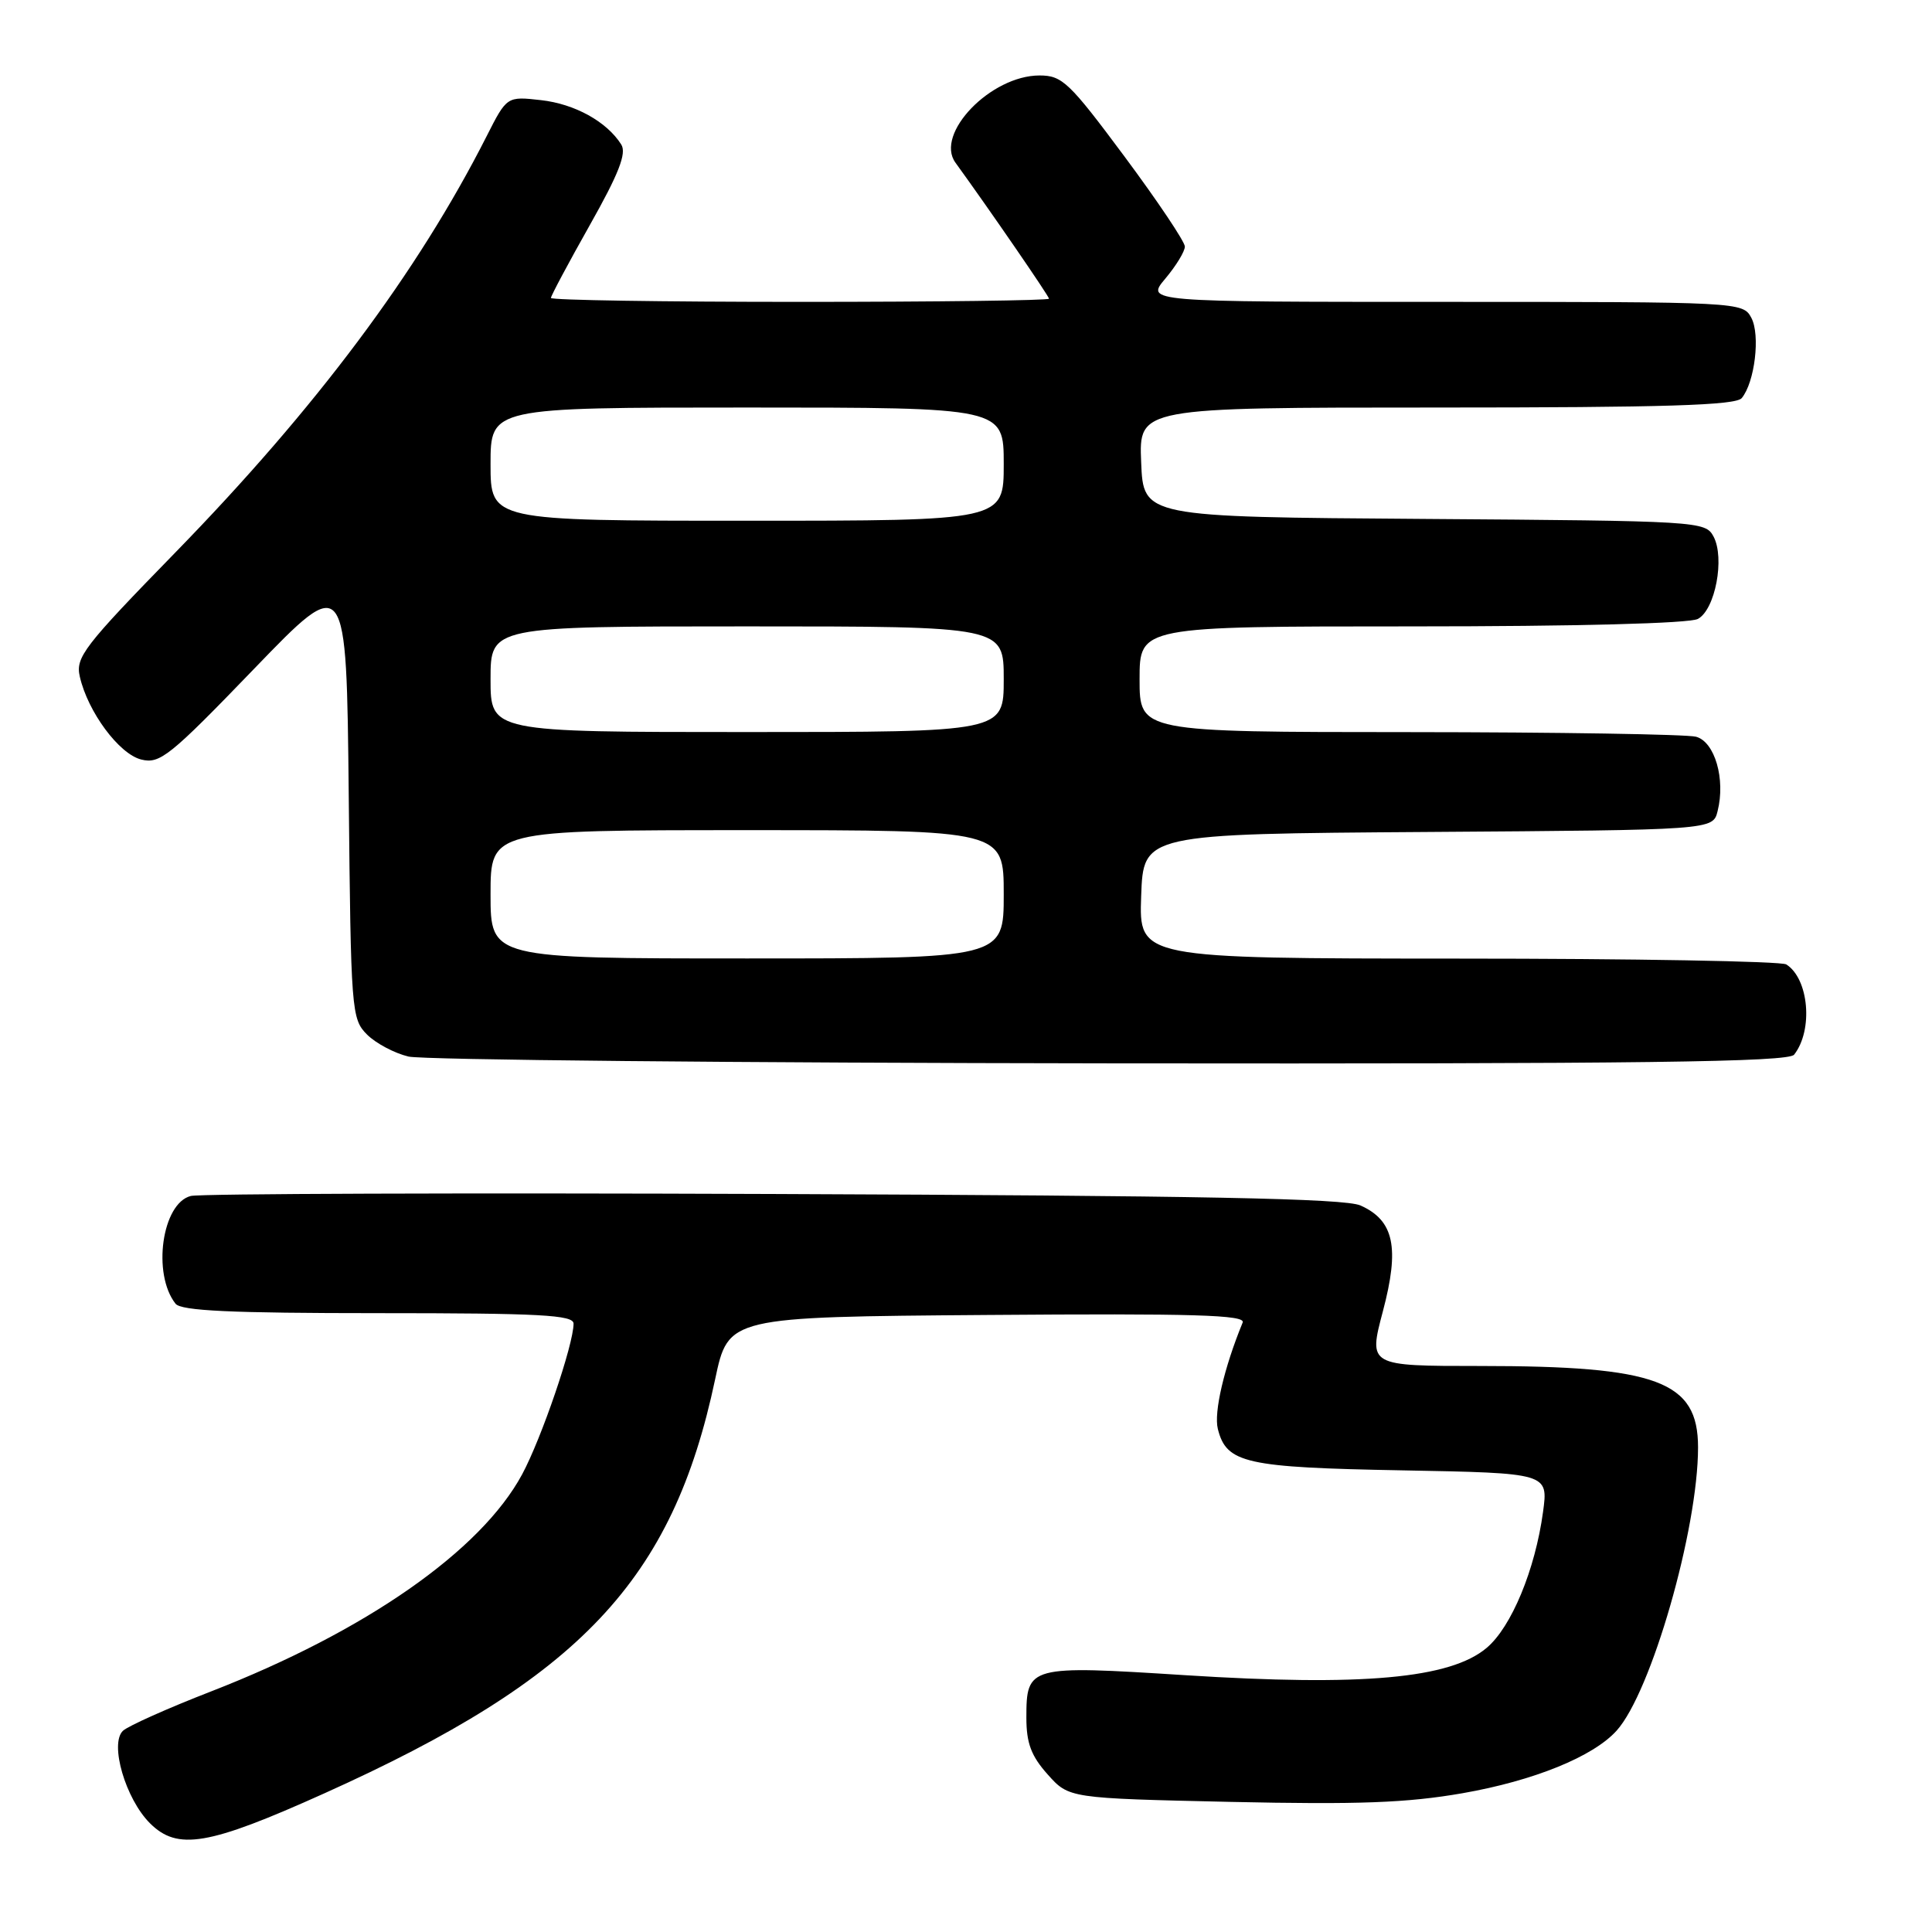 <?xml version="1.0" encoding="UTF-8" standalone="no"?>
<!DOCTYPE svg PUBLIC "-//W3C//DTD SVG 1.1//EN" "http://www.w3.org/Graphics/SVG/1.1/DTD/svg11.dtd" >
<svg xmlns="http://www.w3.org/2000/svg" xmlns:xlink="http://www.w3.org/1999/xlink" version="1.1" viewBox="0 0 256 256">
 <g >
 <path fill="currentColor"
d=" M 42.93 237.65 C 76.90 222.37 89.13 209.41 94.76 182.76 C 96.51 174.50 96.51 174.50 130.84 174.24 C 158.19 174.03 165.07 174.23 164.66 175.24 C 162.20 181.23 160.82 187.14 161.37 189.34 C 162.51 193.89 165.01 194.45 185.83 194.83 C 205.16 195.19 205.16 195.19 204.46 200.34 C 203.42 207.99 200.27 215.60 196.98 218.36 C 192.16 222.42 180.52 223.47 157.02 221.97 C 136.31 220.65 136.00 220.73 136.00 227.61 C 136.00 230.98 136.64 232.68 138.82 235.12 C 141.64 238.28 141.64 238.28 163.07 238.76 C 180.04 239.13 186.44 238.89 193.80 237.61 C 203.23 235.96 211.10 232.77 214.21 229.32 C 218.79 224.25 225.00 202.66 225.00 191.78 C 225.00 183.01 219.62 181.00 196.11 181.00 C 181.32 181.00 181.32 181.00 183.24 173.75 C 185.48 165.30 184.72 161.72 180.27 159.73 C 178.17 158.80 159.22 158.43 102.50 158.21 C 61.25 158.05 26.51 158.17 25.29 158.47 C 21.47 159.42 20.14 168.79 23.26 172.75 C 24.00 173.69 30.61 174.00 50.12 174.00 C 71.59 174.00 76.00 174.24 76.00 175.39 C 76.00 178.16 71.75 190.60 69.18 195.37 C 63.72 205.50 48.43 216.16 28.00 224.11 C 22.22 226.35 16.96 228.71 16.29 229.34 C 14.50 231.05 16.63 238.35 19.86 241.58 C 23.52 245.24 27.60 244.55 42.93 237.65 Z  M 237.73 139.75 C 240.28 136.49 239.69 129.69 236.69 127.79 C 236.03 127.37 216.47 127.02 193.21 127.02 C 150.92 127.00 150.92 127.00 151.21 118.75 C 151.50 110.50 151.50 110.50 189.23 110.24 C 226.97 109.98 226.97 109.98 227.59 107.48 C 228.66 103.24 227.22 98.29 224.73 97.62 C 223.50 97.30 206.41 97.02 186.75 97.01 C 151.00 97.00 151.00 97.00 151.00 90.00 C 151.00 83.00 151.00 83.00 187.07 83.00 C 208.88 83.00 223.86 82.61 224.98 82.01 C 227.28 80.78 228.57 73.94 227.05 71.09 C 225.97 69.07 225.16 69.02 188.72 68.76 C 151.50 68.50 151.50 68.50 151.21 61.25 C 150.91 54.00 150.91 54.00 190.33 54.00 C 220.65 54.00 229.99 53.71 230.79 52.75 C 232.52 50.65 233.27 44.38 232.06 42.11 C 230.94 40.02 230.57 40.00 191.38 40.00 C 151.82 40.00 151.82 40.00 154.41 36.92 C 155.83 35.23 157.00 33.32 157.00 32.67 C 157.00 32.03 153.40 26.66 149.01 20.75 C 141.68 10.89 140.75 10.00 137.74 10.00 C 131.29 10.00 123.83 17.72 126.60 21.55 C 131.18 27.87 139.00 39.25 139.00 39.58 C 139.00 39.81 124.15 40.00 106.00 40.00 C 87.85 40.00 73.00 39.77 73.00 39.48 C 73.00 39.20 75.32 34.85 78.15 29.83 C 82.00 23.01 83.05 20.31 82.32 19.15 C 80.41 16.12 76.16 13.77 71.69 13.27 C 67.16 12.76 67.16 12.76 64.46 18.09 C 55.34 36.07 41.86 54.10 23.26 73.18 C 11.06 85.69 9.98 87.10 10.58 89.68 C 11.65 94.34 15.78 99.91 18.71 100.64 C 21.19 101.26 22.49 100.21 33.67 88.62 C 45.91 75.93 45.91 75.93 46.21 105.44 C 46.49 134.01 46.57 135.01 48.63 137.08 C 49.80 138.25 52.28 139.56 54.13 140.00 C 55.98 140.44 97.83 140.84 147.13 140.90 C 217.74 140.98 236.96 140.73 237.73 139.75 Z  M 65.00 118.50 C 65.00 110.00 65.00 110.00 99.00 110.00 C 133.00 110.00 133.00 110.00 133.00 118.50 C 133.00 127.00 133.00 127.00 99.00 127.00 C 65.00 127.00 65.00 127.00 65.00 118.50 Z  M 65.00 90.00 C 65.00 83.00 65.00 83.00 99.00 83.00 C 133.00 83.00 133.00 83.00 133.00 90.00 C 133.00 97.00 133.00 97.00 99.00 97.00 C 65.00 97.00 65.00 97.00 65.00 90.00 Z  M 65.00 61.50 C 65.00 54.00 65.00 54.00 99.00 54.00 C 133.00 54.00 133.00 54.00 133.00 61.50 C 133.00 69.00 133.00 69.00 99.00 69.00 C 65.00 69.00 65.00 69.00 65.00 61.50 Z "/>
</g>
</svg>